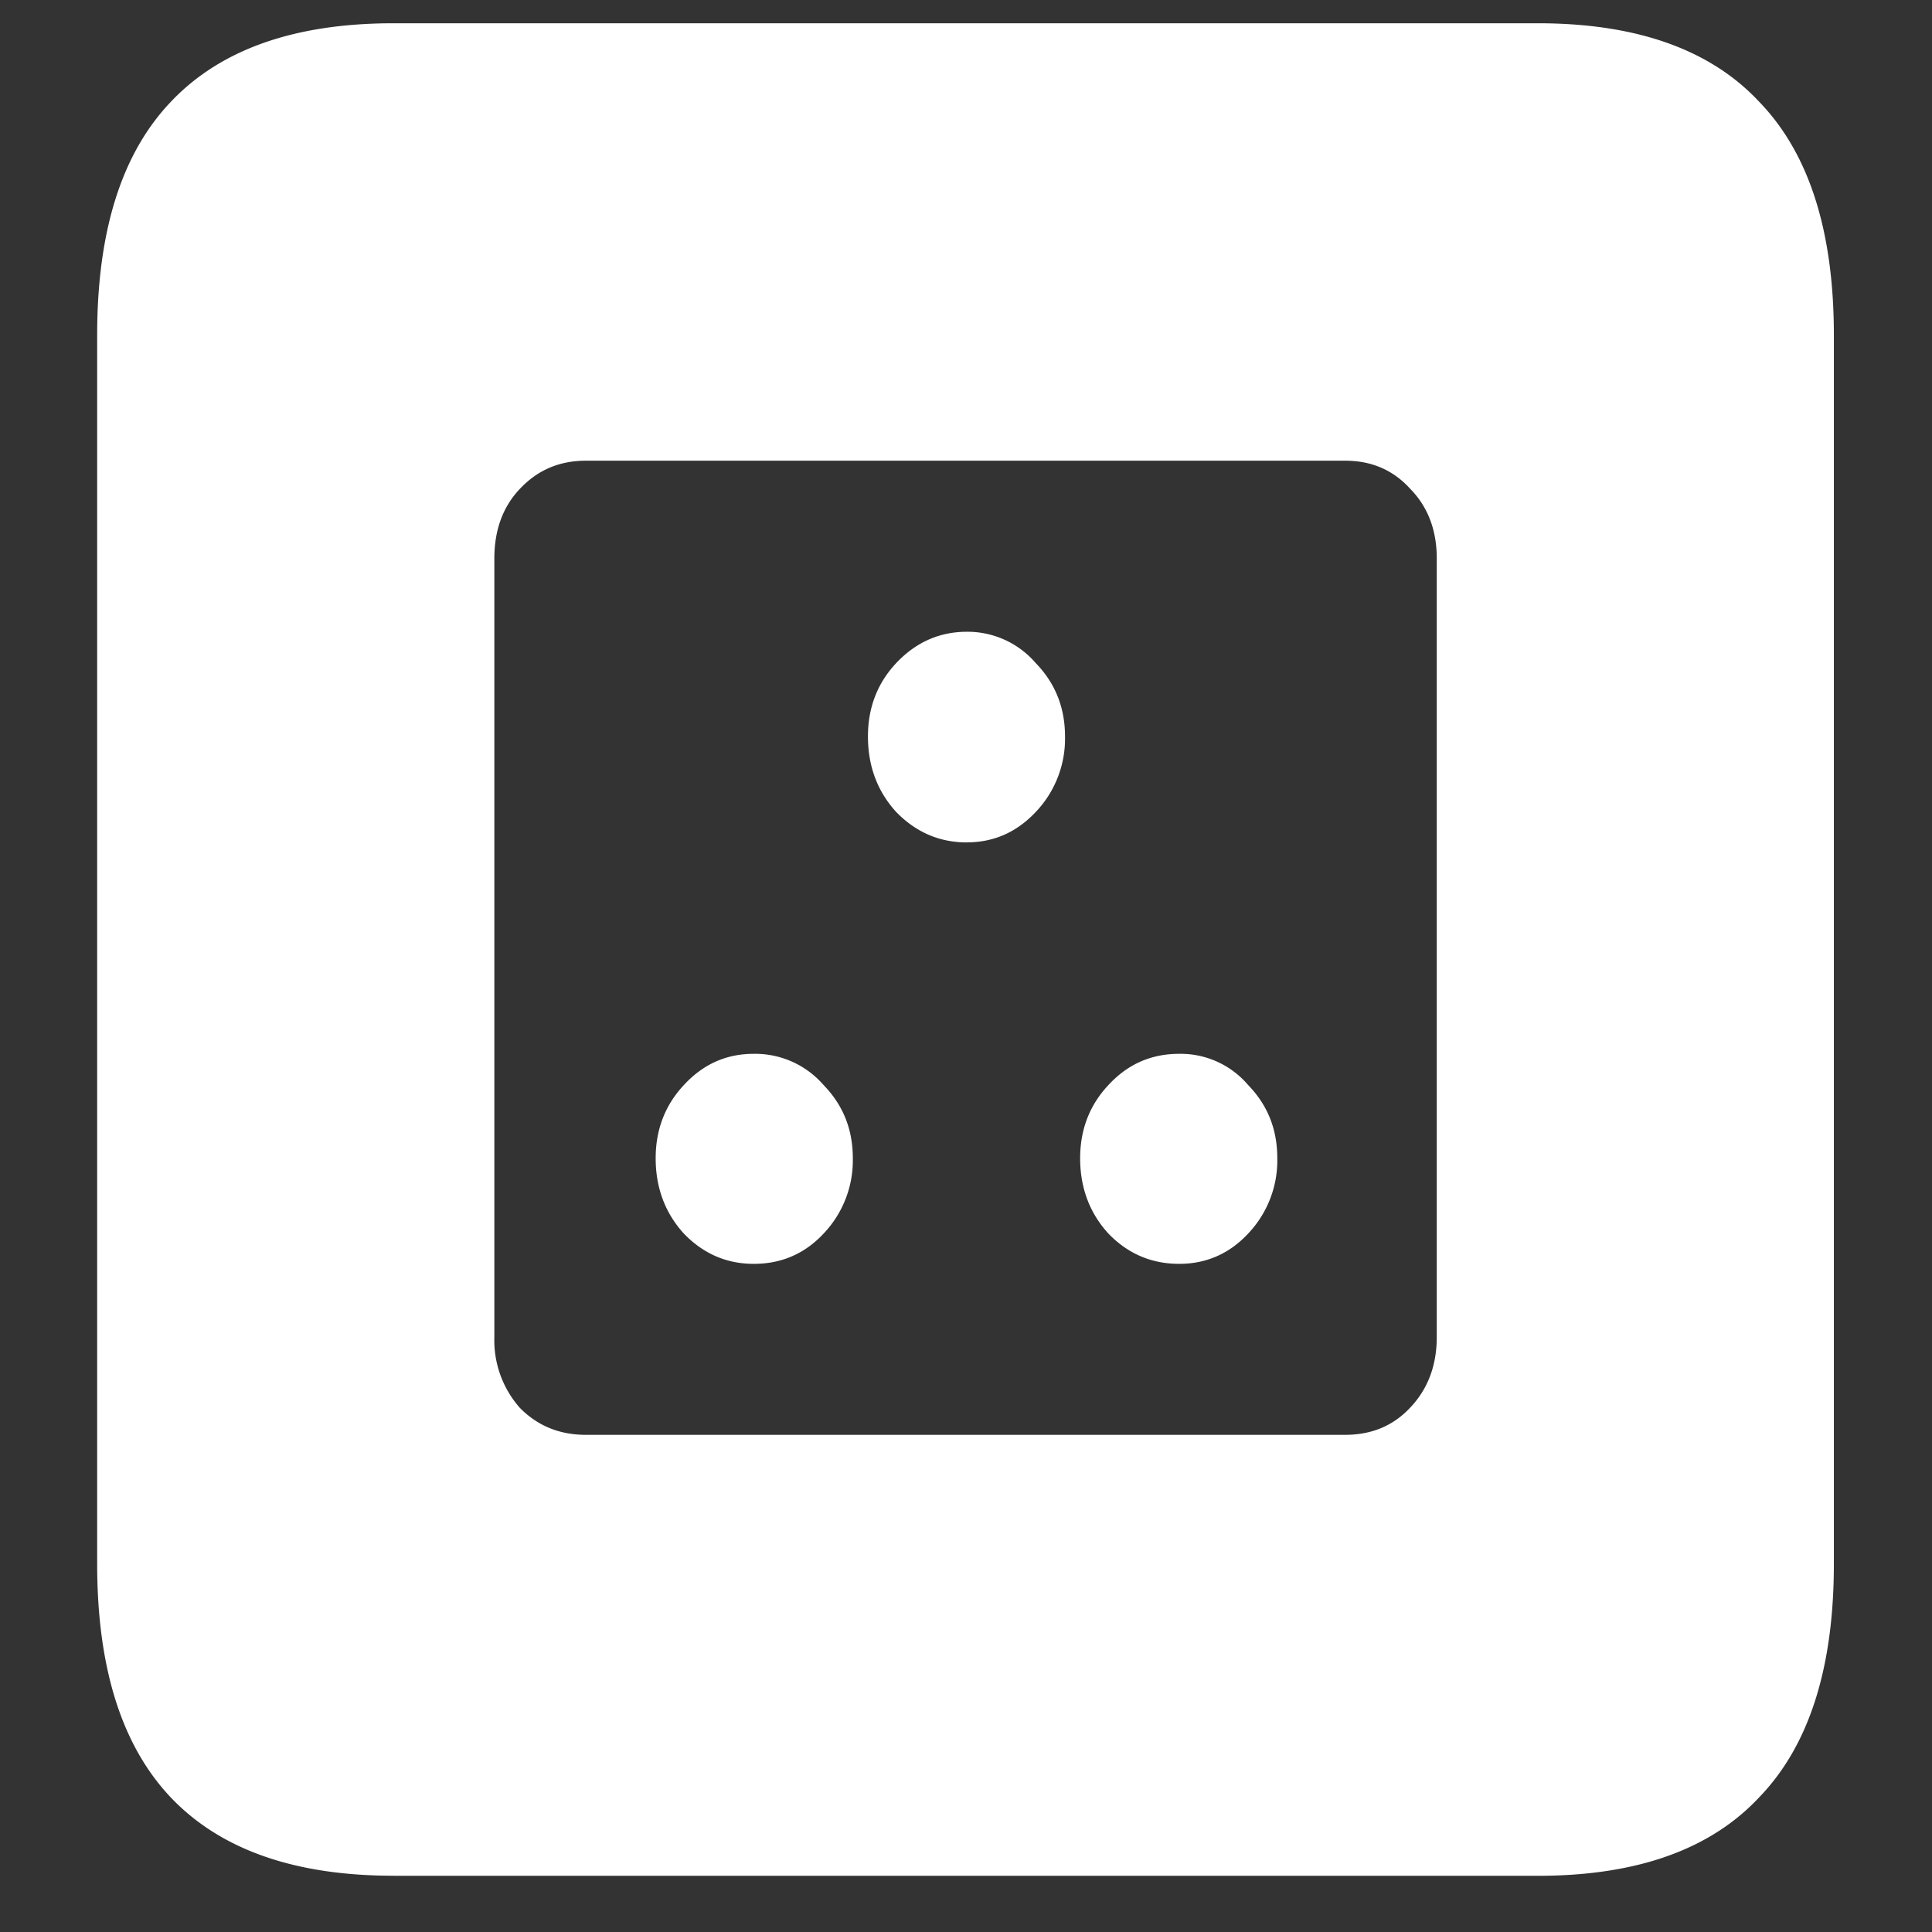 <svg xmlns="http://www.w3.org/2000/svg" width="24" height="24"><rect width="100%" height="100%" fill="#333333" stroke="none"/><path style="stroke:none;fill-rule:nonzero;fill:#fff;fill-opacity:1" d="M7.277 17.824c-.328 0-.601-.113-.82-.336a1.266 1.266 0 0 1-.316-.875V6.938c0-.352.105-.641.316-.864.219-.234.492-.351.82-.351h9.434c.328 0 .598.117.809.351.218.223.328.512.328.864v9.671c0 .352-.11.645-.328.875-.211.227-.48.34-.81.34Zm4.735-7.36c.336 0 .62-.128.855-.378a1.32 1.32 0 0 0 .363-.938c0-.355-.12-.66-.363-.91a1.117 1.117 0 0 0-.855-.39c-.344 0-.637.132-.88.39-.234.25-.35.555-.35.91 0 .368.116.68.35.938.243.25.536.379.88.379ZM9.363 15.7c.344 0 .633-.125.867-.375a1.32 1.32 0 0 0 .364-.937c0-.36-.121-.66-.364-.91a1.124 1.124 0 0 0-.867-.387c-.336 0-.625.125-.867.387-.234.25-.351.554-.351.91 0 .367.117.68.351.937.242.25.531.375.867.375Zm5.285 0c.336 0 .622-.125.856-.375a1.32 1.32 0 0 0 .363-.937c0-.36-.12-.66-.363-.91a1.1 1.1 0 0 0-.856-.387c-.343 0-.636.125-.878.387-.235.25-.352.554-.352.91 0 .367.117.68.352.937.242.25.535.375.878.375Zm-9.761 7.602h14.215c1.226 0 2.144-.324 2.753-.977.618-.64.926-1.605.926-2.898V4.164c0-1.293-.308-2.258-.926-2.898-.609-.653-1.527-.977-2.753-.977H4.887c-1.227 0-2.149.324-2.766.977-.61.64-.914 1.605-.914 2.898v15.262c0 1.293.305 2.258.914 2.902.617.649 1.54.973 2.766.973Zm0 0"/></svg>